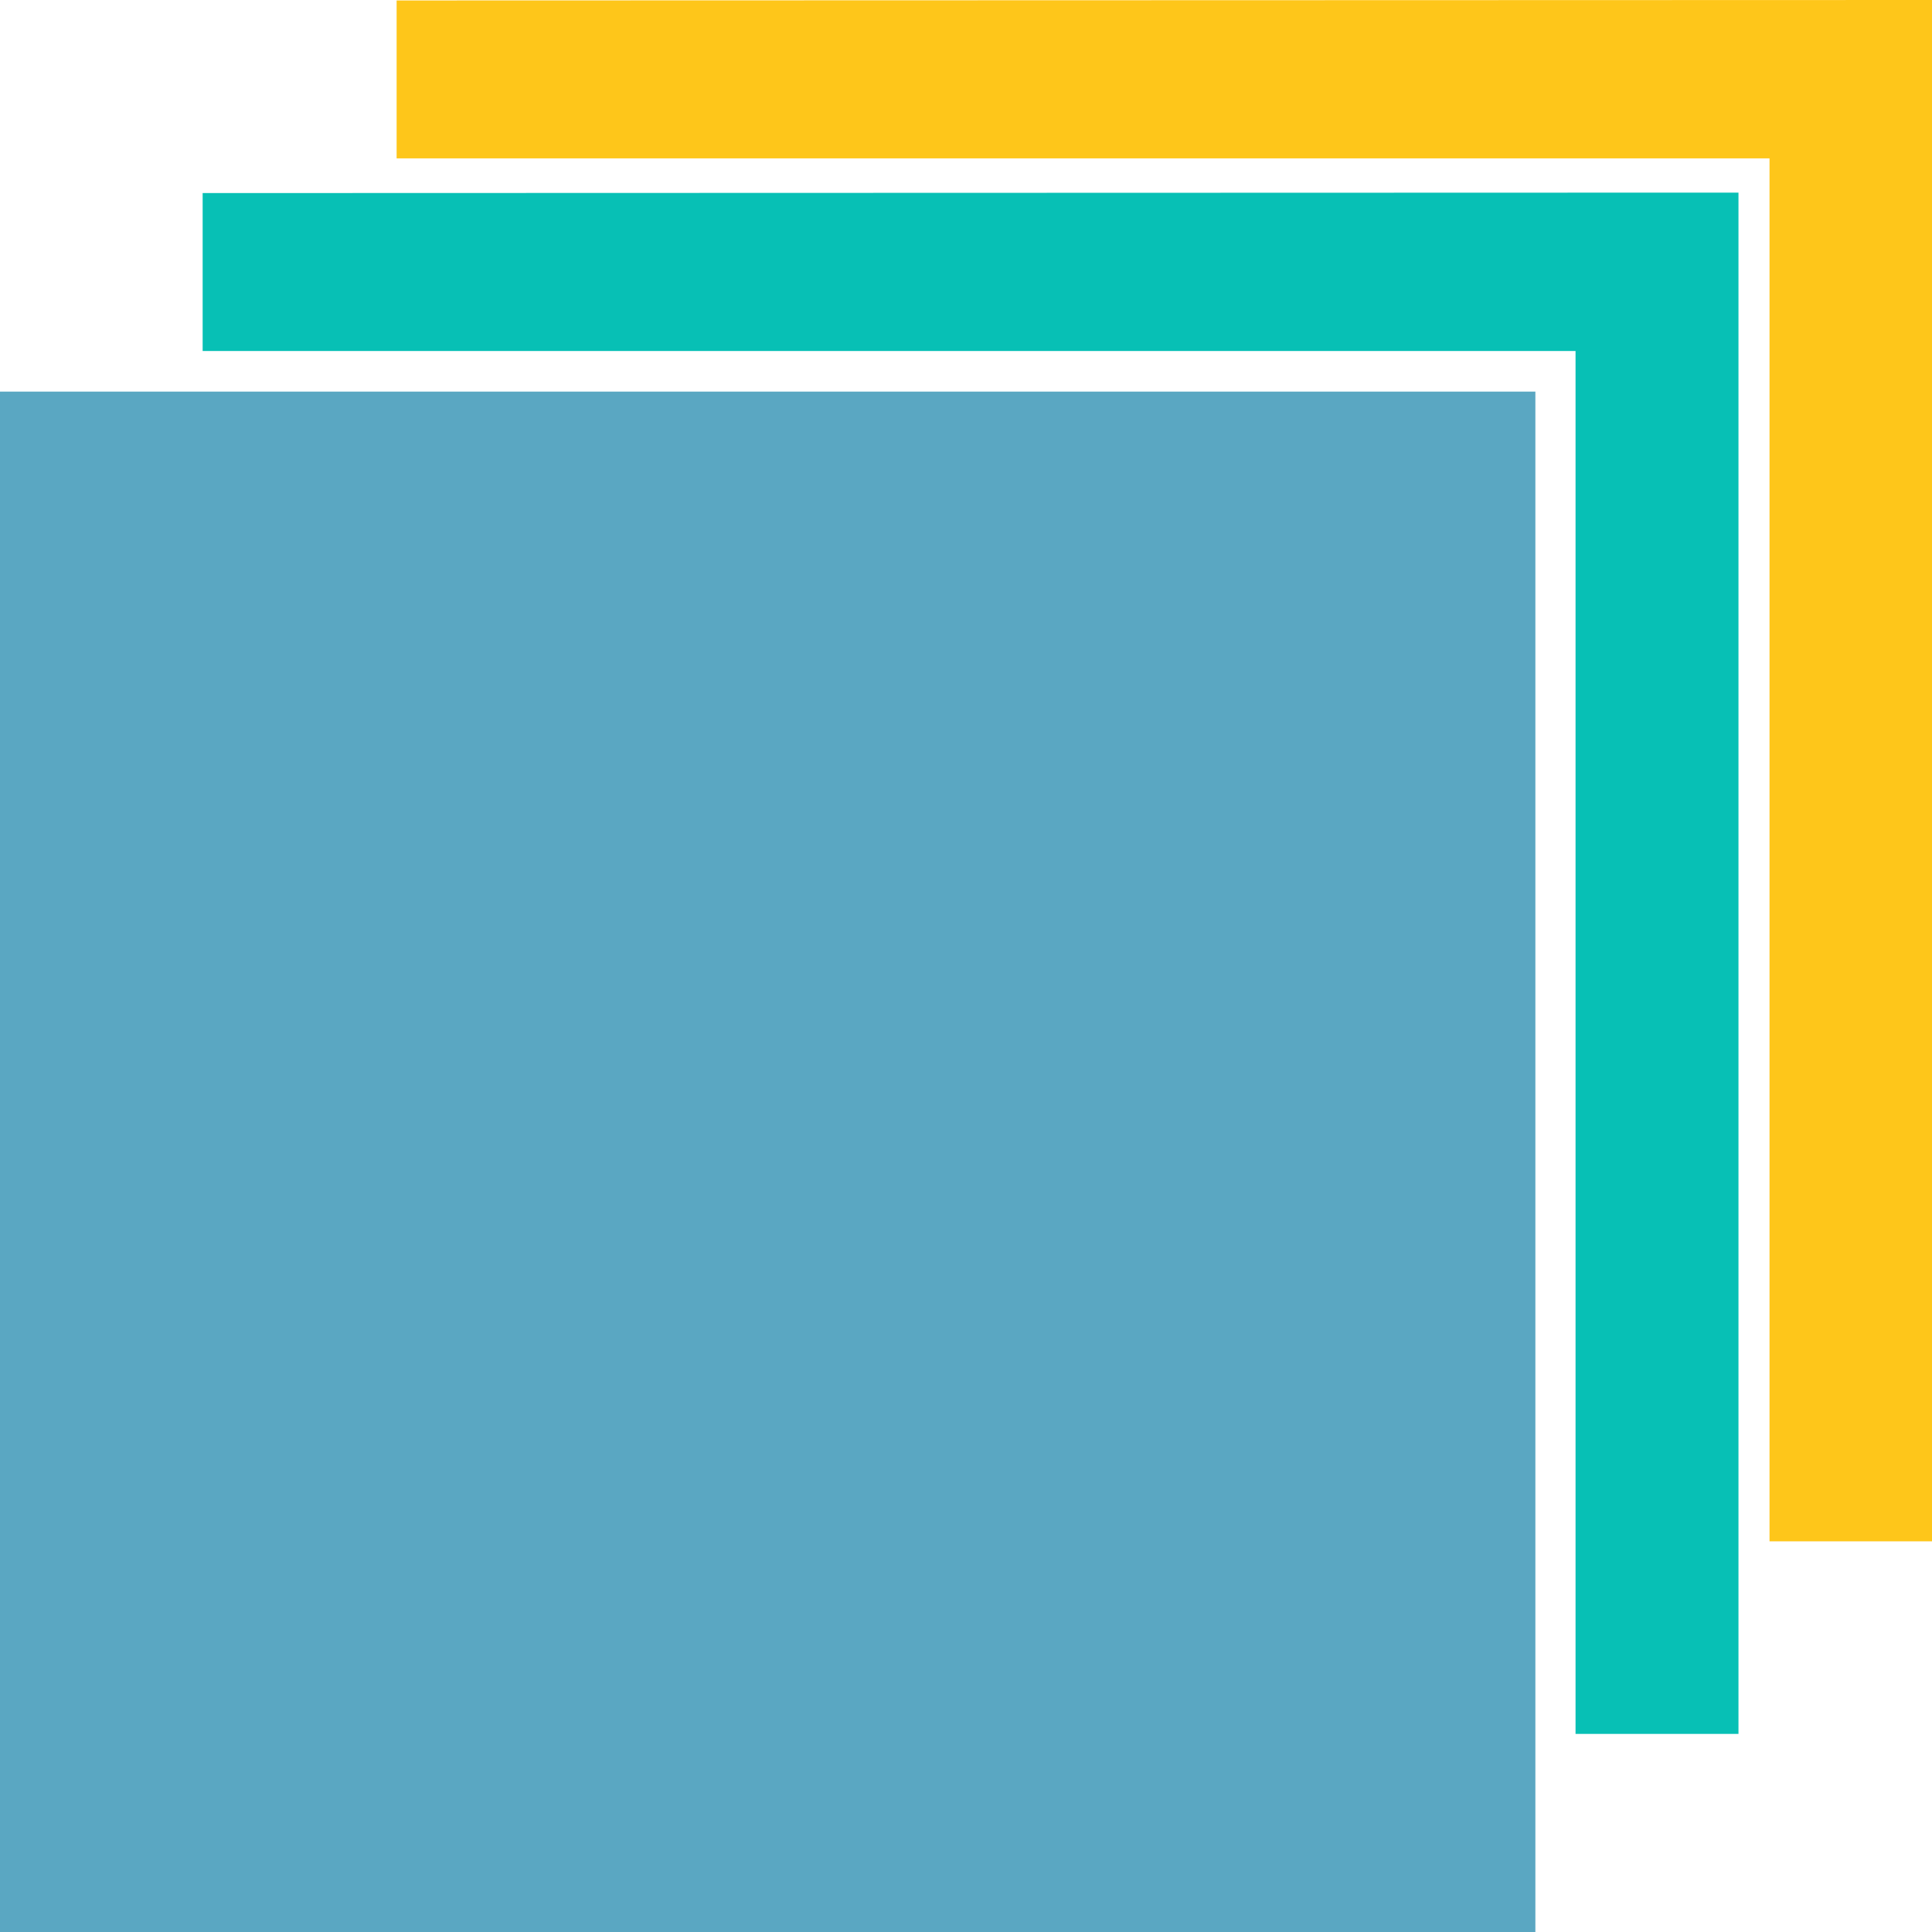 <?xml version="1.0" encoding="UTF-8" standalone="no"?>
<svg
   xmlns:dc="http://purl.org/dc/elements/1.1/"
   xmlns:cc="http://creativecommons.org/ns#"
   xmlns:rdf="http://www.w3.org/1999/02/22-rdf-syntax-ns#"
   xmlns:svg="http://www.w3.org/2000/svg"
   xmlns="http://www.w3.org/2000/svg"
   id="svg8"
   version="1.1"
   viewBox="0 0 4.233 4.233"
   height="4.233mm"
   width="4.233mm">
  <defs
     id="defs2" />
  <g
     transform="translate(-81.104,-149.614)"
     id="layer1">
    <g
       id="g8627"
       transform="translate(16.398,54.414)">
      <path
         style="opacity:0.97;fill:#00bfb3;fill-opacity:1;stroke:none;stroke-width:0.043;stroke-miterlimit:4;stroke-dasharray:none;stroke-opacity:1"
         d="m 65.15,95.623 v 0.346 h 3.008 v 3.03 h 0.357 v -3.377 z"
         id="path8603" />
      <rect
         y="96.058"
         x="64.706"
         height="3.376"
         width="3.364"
         id="rect8605"
         style="opacity:0.97;fill:#51a2bf;fill-opacity:0.973;stroke:none;stroke-width:0.043;stroke-miterlimit:4;stroke-dasharray:none;stroke-opacity:1" />
      <path
         id="path8607"
         d="m 65.575,95.201 v 0.346 h 3.008 v 3.03 h 0.357 v -3.377 z"
         style="opacity:0.97;fill:#fec514;fill-opacity:1;stroke:none;stroke-width:0.043;stroke-miterlimit:4;stroke-dasharray:none;stroke-opacity:1" />
    </g>
  </g>
</svg>
